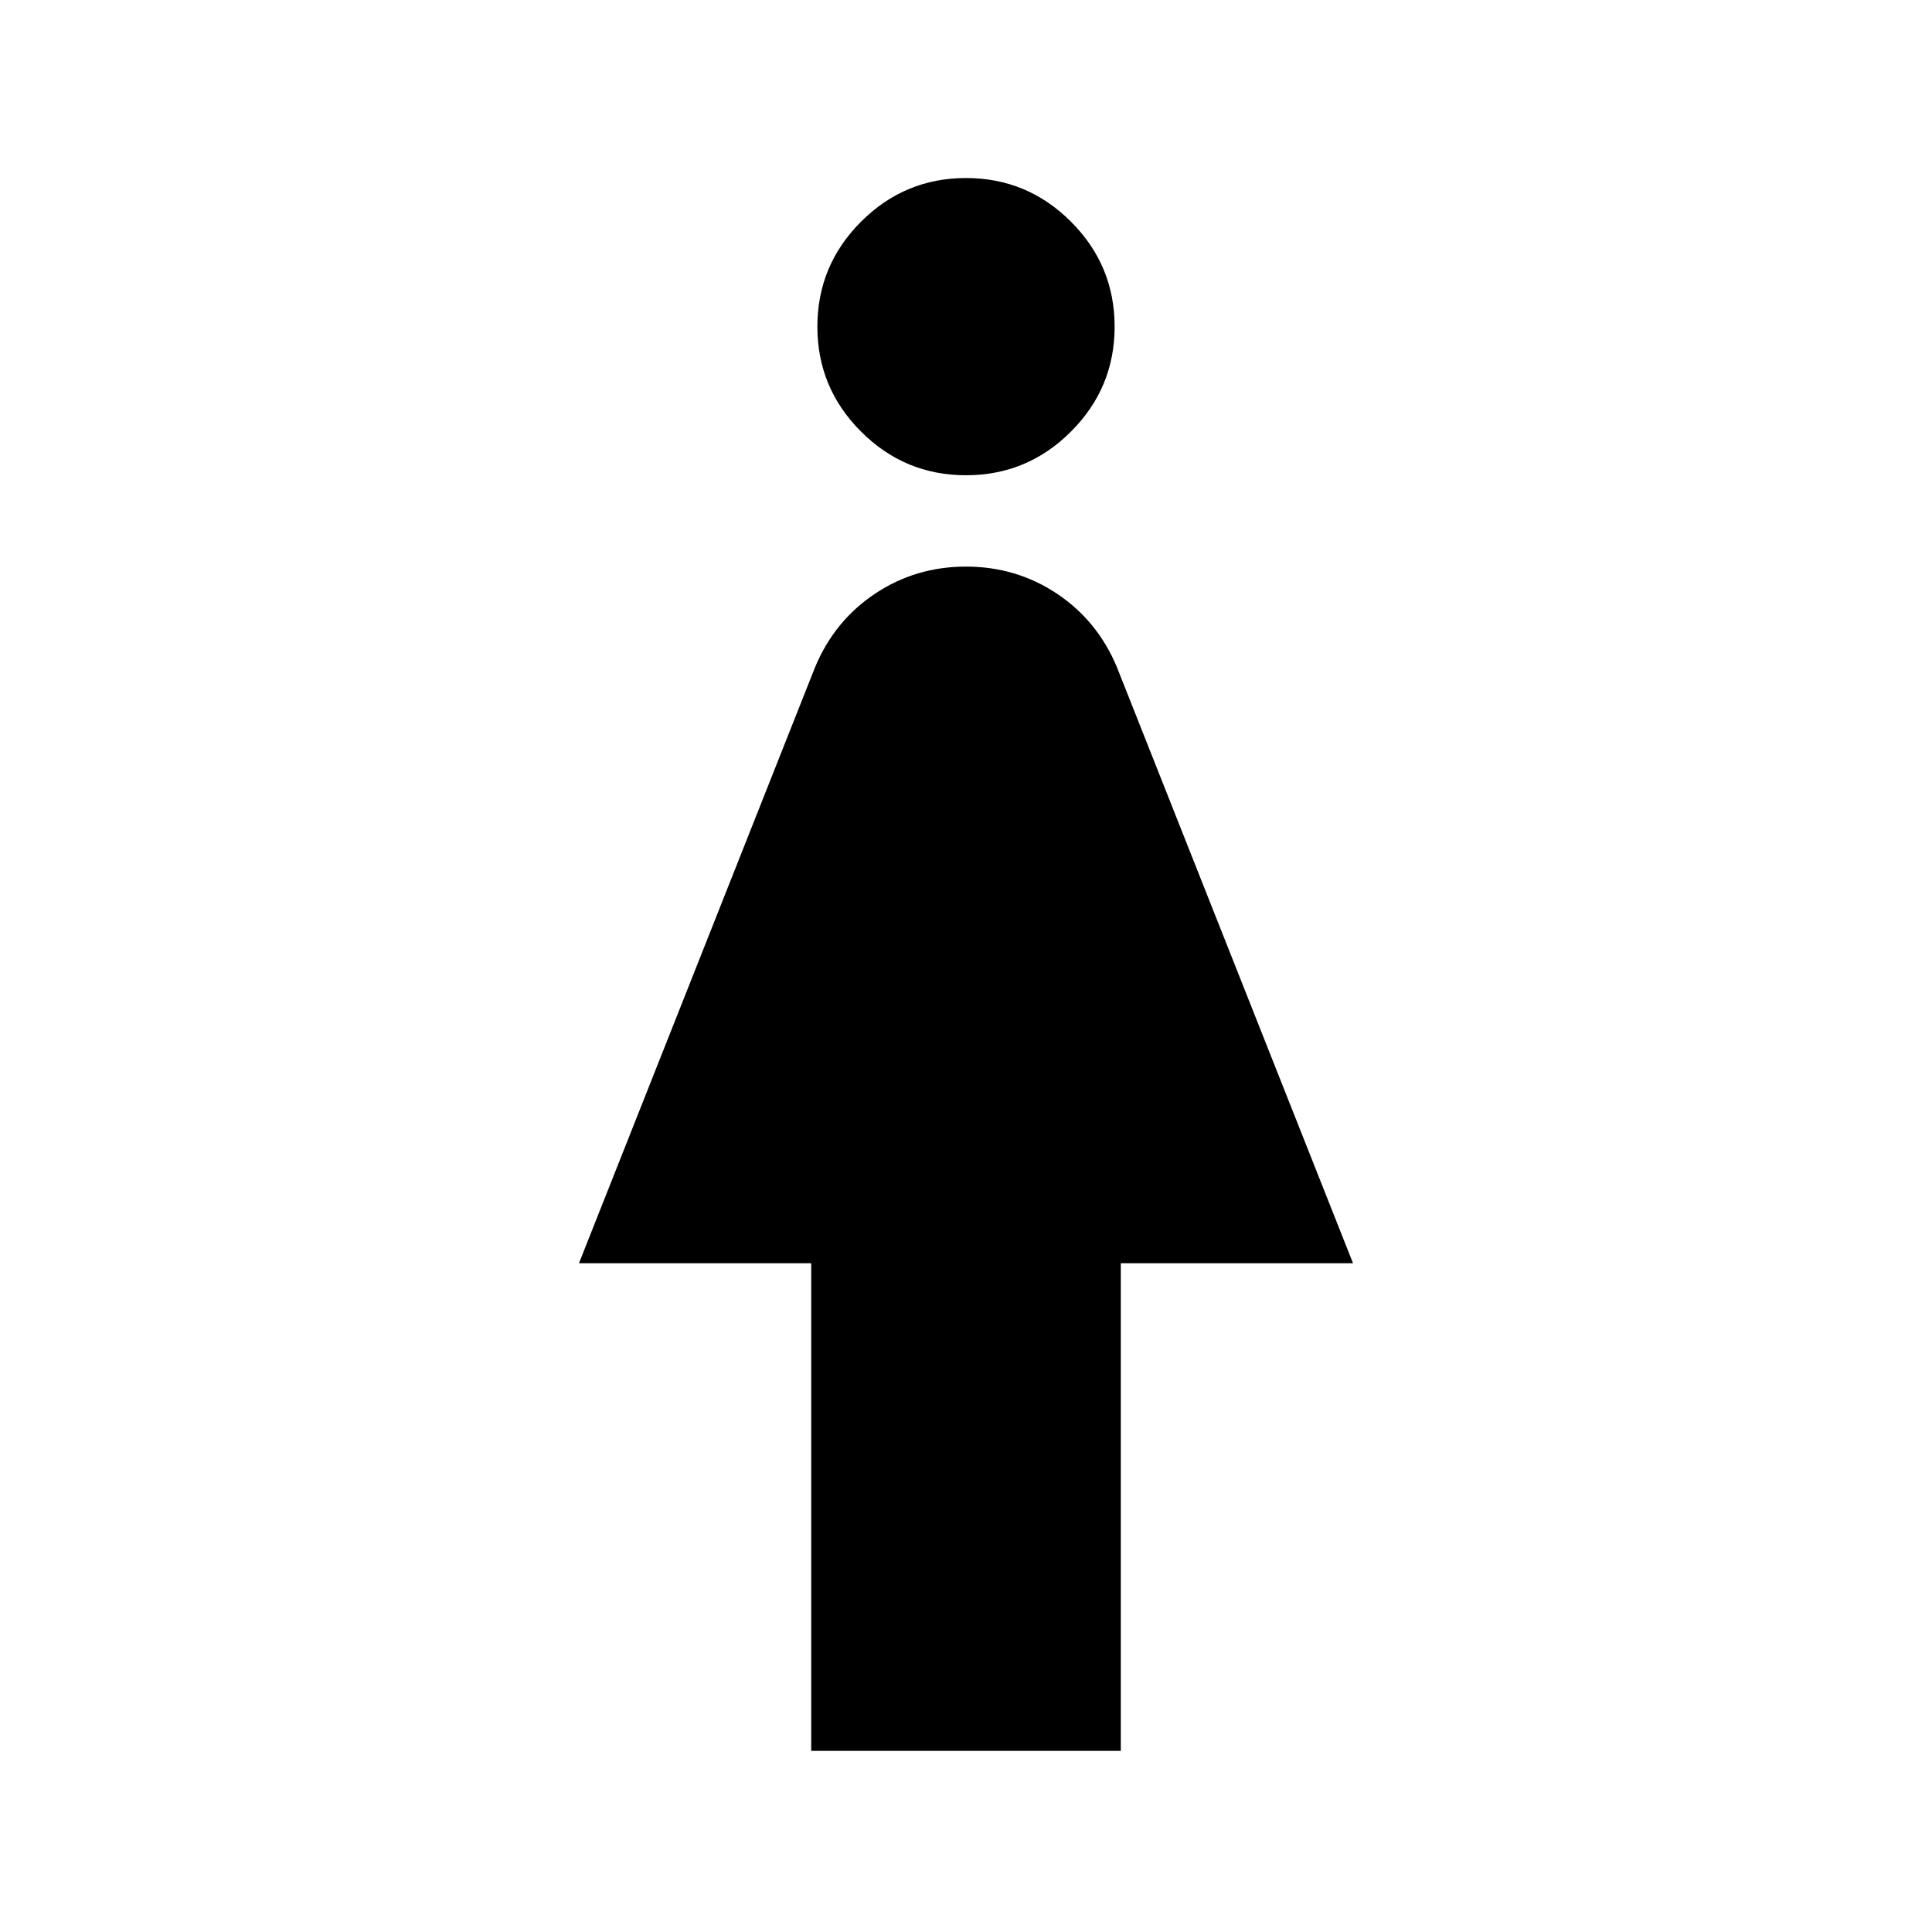 <svg xmlns="http://www.w3.org/2000/svg" height="24" viewBox="0 -960 960 960" width="24"><path d="M403.08-90v-242.31H287.69L405-628.46q9.62-23.08 29.81-36.54Q455-678.46 480-678.46q25 0 45.19 13.46 20.19 13.46 29.81 36.54l117.31 296.15H556.92V-90H403.08ZM480-723.85q-30.46 0-52.15-21.69-21.7-21.69-21.7-52.15 0-30.46 21.7-52.16 21.69-21.69 52.15-21.69 30.46 0 52.15 21.69 21.7 21.7 21.7 52.16 0 30.46-21.7 52.15-21.69 21.69-52.15 21.69Z"/></svg>